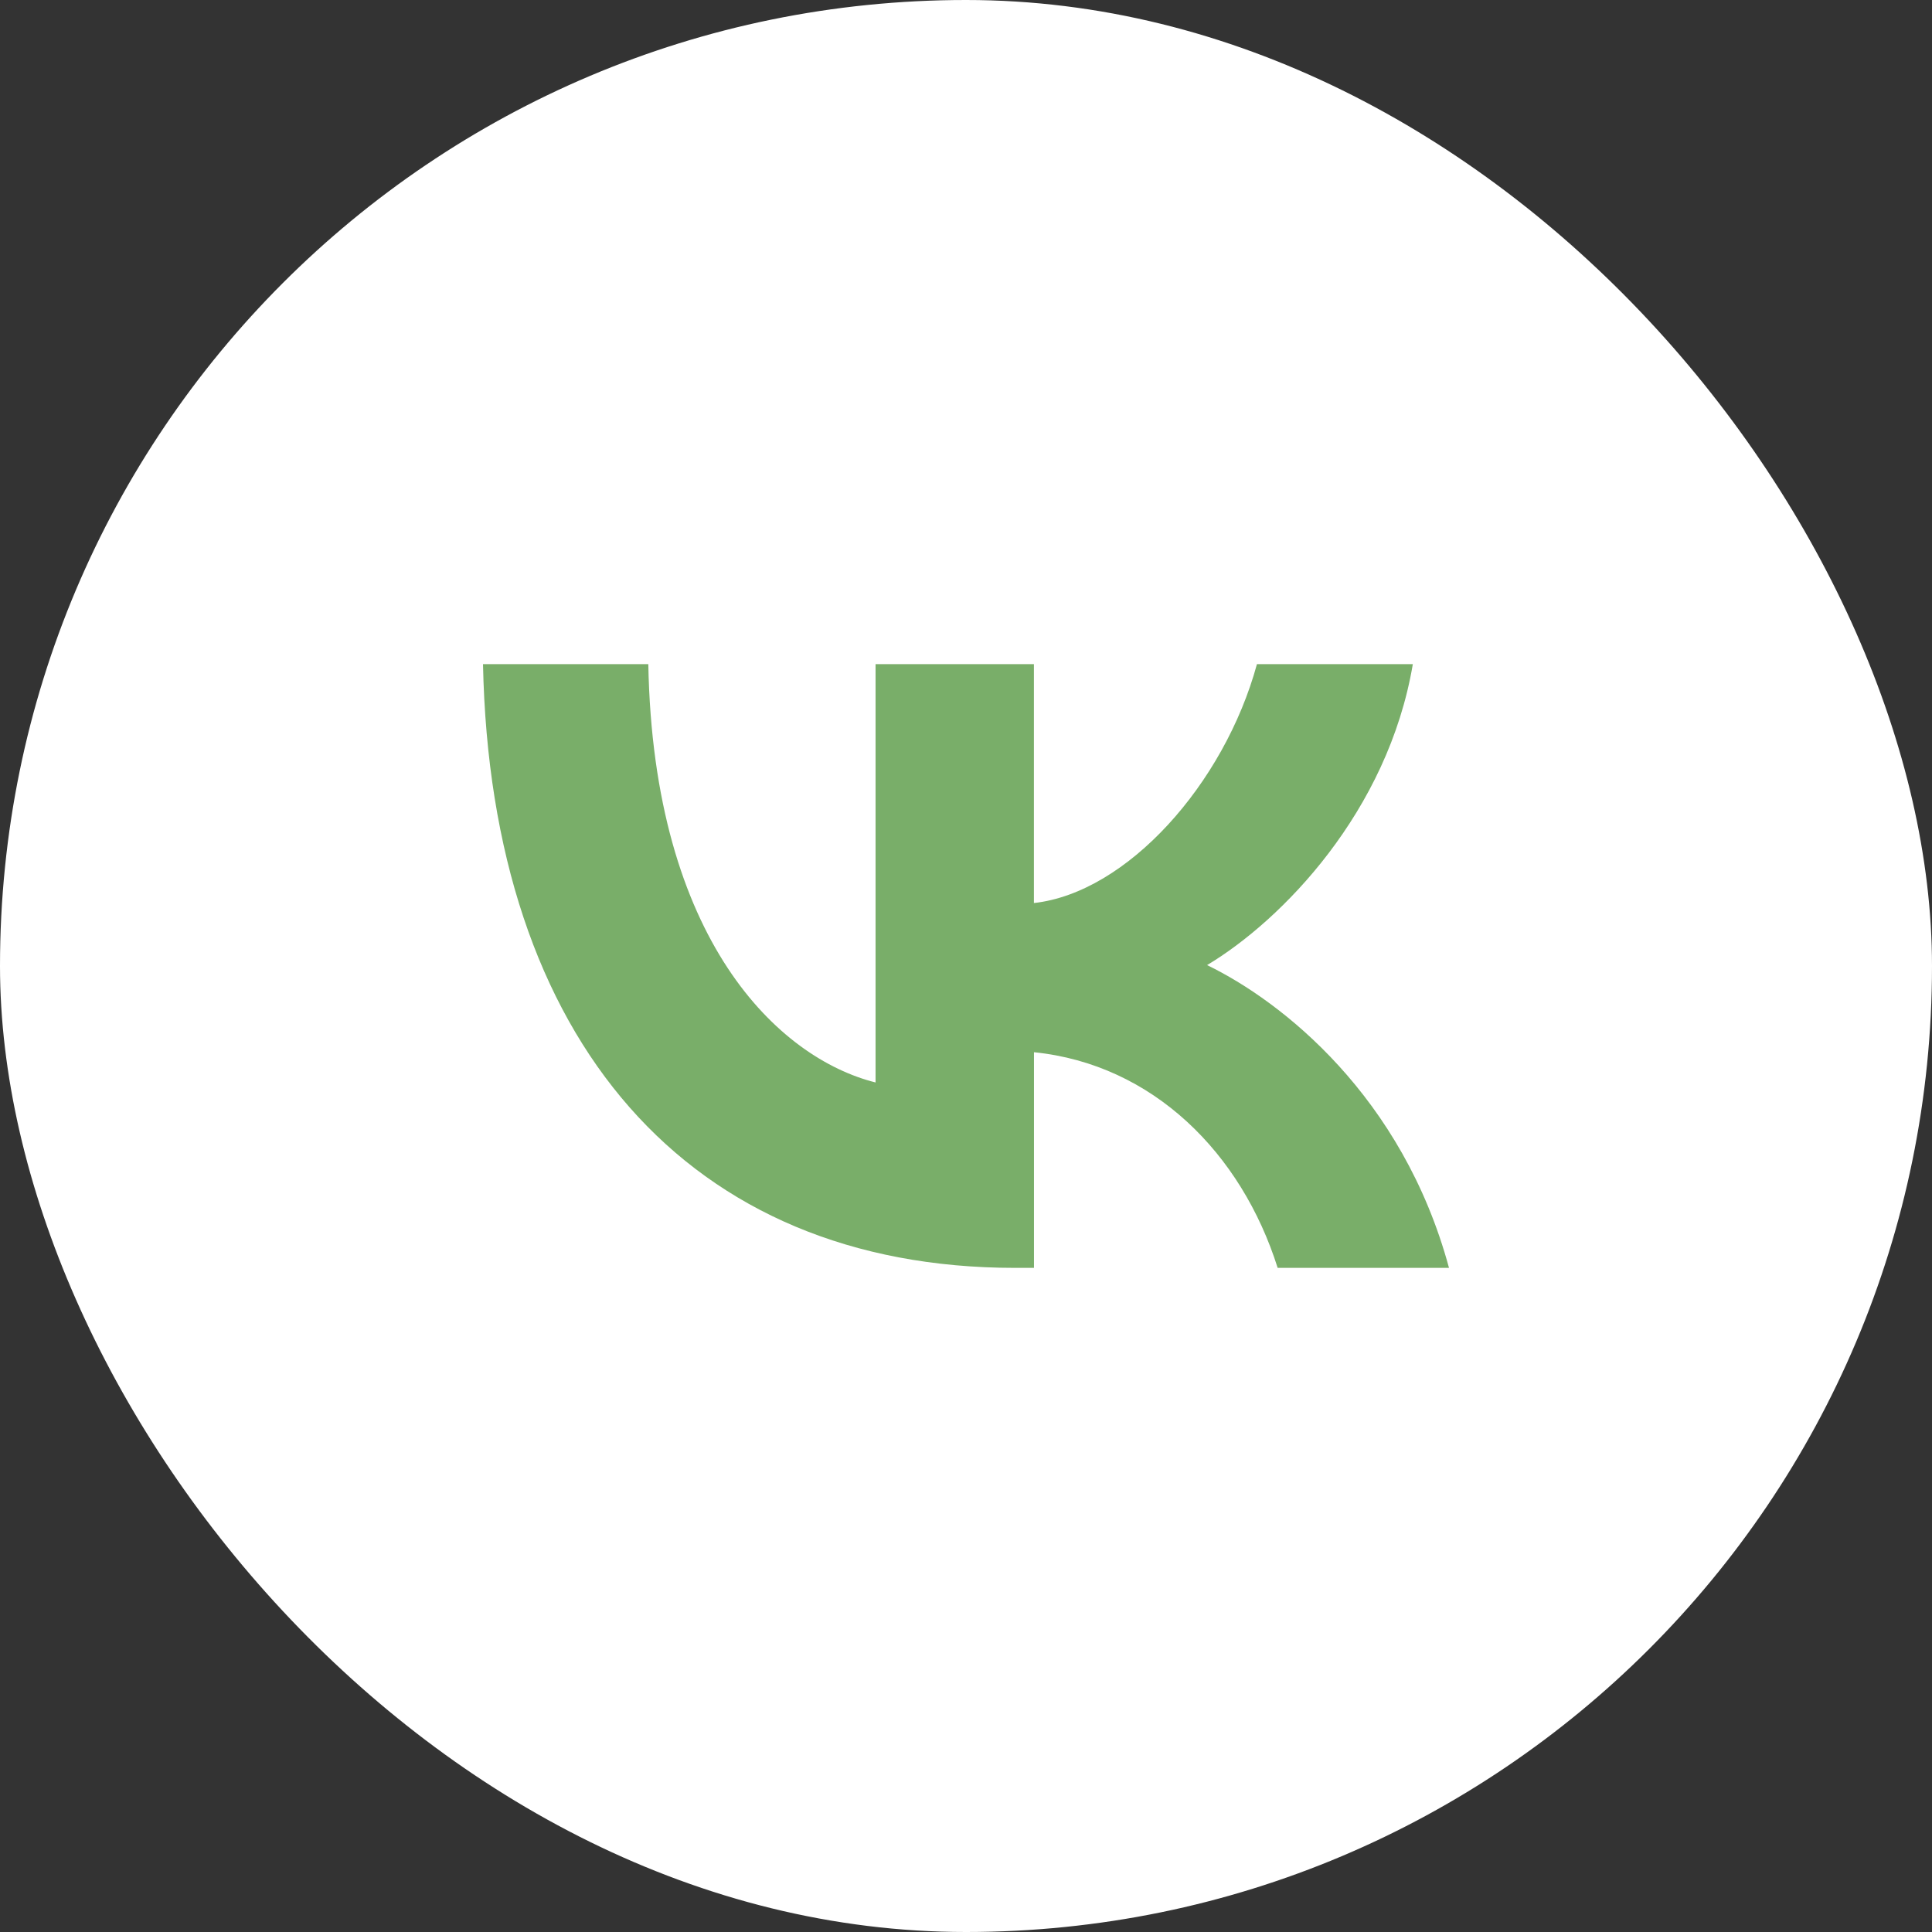 <svg width="32" height="32" viewBox="0 0 32 32" fill="none" xmlns="http://www.w3.org/2000/svg">
<rect x="0" y="0" width="32" height="32" fill="#333333" stroke="none"/>
<rect y="-0" width="32" height="32" rx="16" fill="white"/>
<path d="M16.813 21C11.408 21 8.128 17.243 8 11H10.738C10.823 15.586 12.905 17.529 14.502 17.929V11H17.125V14.957C18.665 14.787 20.277 12.986 20.819 11H23.401C22.988 13.443 21.233 15.243 19.993 15.985C21.234 16.586 23.23 18.157 24 21H21.162C20.563 19.1 19.095 17.628 17.126 17.428V21H16.813Z" fill="#79AE69"/>
</svg>

